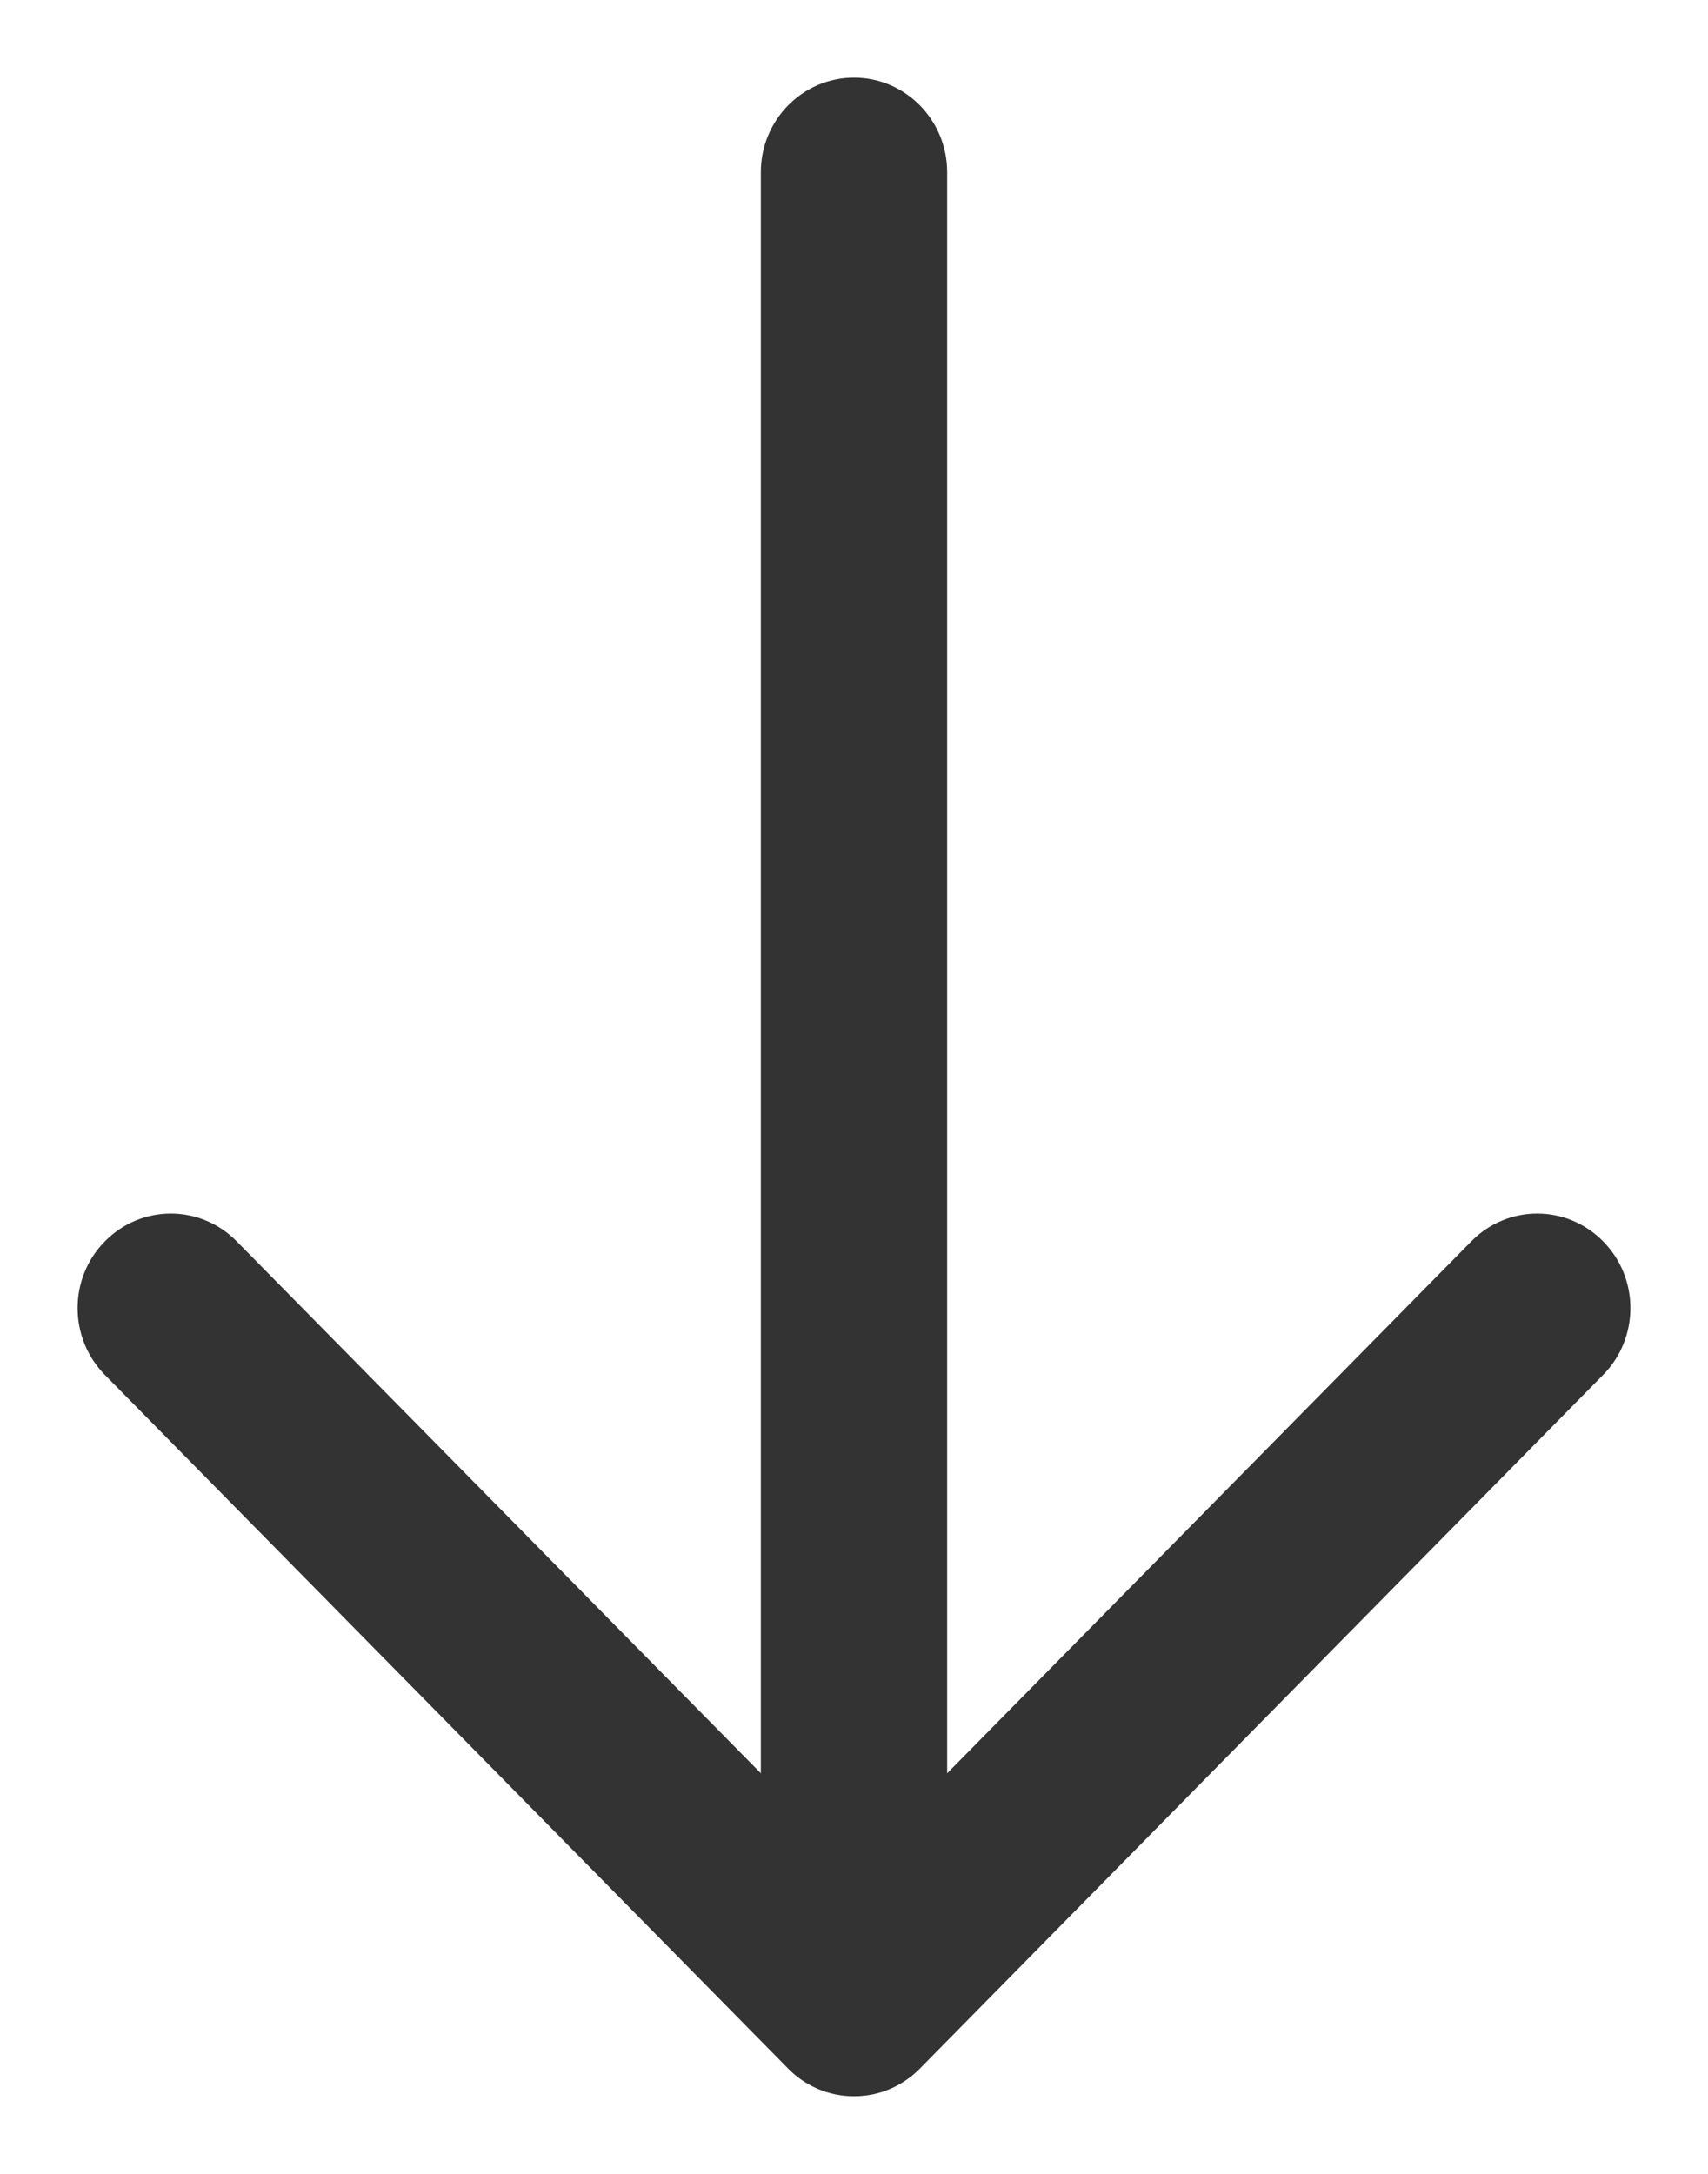 <?xml version="1.0" encoding="UTF-8"?>
<svg width="11px" height="14px" viewBox="0 0 11 14" version="1.1" xmlns="http://www.w3.org/2000/svg" xmlns:xlink="http://www.w3.org/1999/xlink">
    <!-- Generator: Sketch 50.2 (55047) - http://www.bohemiancoding.com/sketch -->
    <title>Combined Shape</title>
    <desc>Created with Sketch.</desc>
    <defs></defs>
    <g id="Page-1" stroke="none" stroke-width="1" fill="none" fill-rule="evenodd">
        <g id="Каталог" transform="translate(-489, -560)" fill="#333333" fill-rule="nonzero">
            <g id="Group-2" transform="translate(442, 556)">
                <path d="M46.178,11.424 C46.068,11.316 46,11.166 46,11 C46,10.834 46.068,10.684 46.178,10.576 L50.645,6.176 C50.883,5.941 51.269,5.941 51.506,6.176 C51.744,6.41 51.744,6.79 51.506,7.024 L48.08,10.4 L58.391,10.4 C58.727,10.4 59,10.669 59,11 C59,11.331 58.727,11.6 58.391,11.6 L48.08,11.6 L51.506,14.976 C51.744,15.21 51.744,15.59 51.506,15.824 C51.269,16.059 50.883,16.059 50.645,15.824 L46.178,11.424 Z" id="Combined-Shape" transform="translate(52.5, 11) rotate(-90) translate(-52.5, -11) "></path>
            </g>
        </g>
    </g>
</svg>